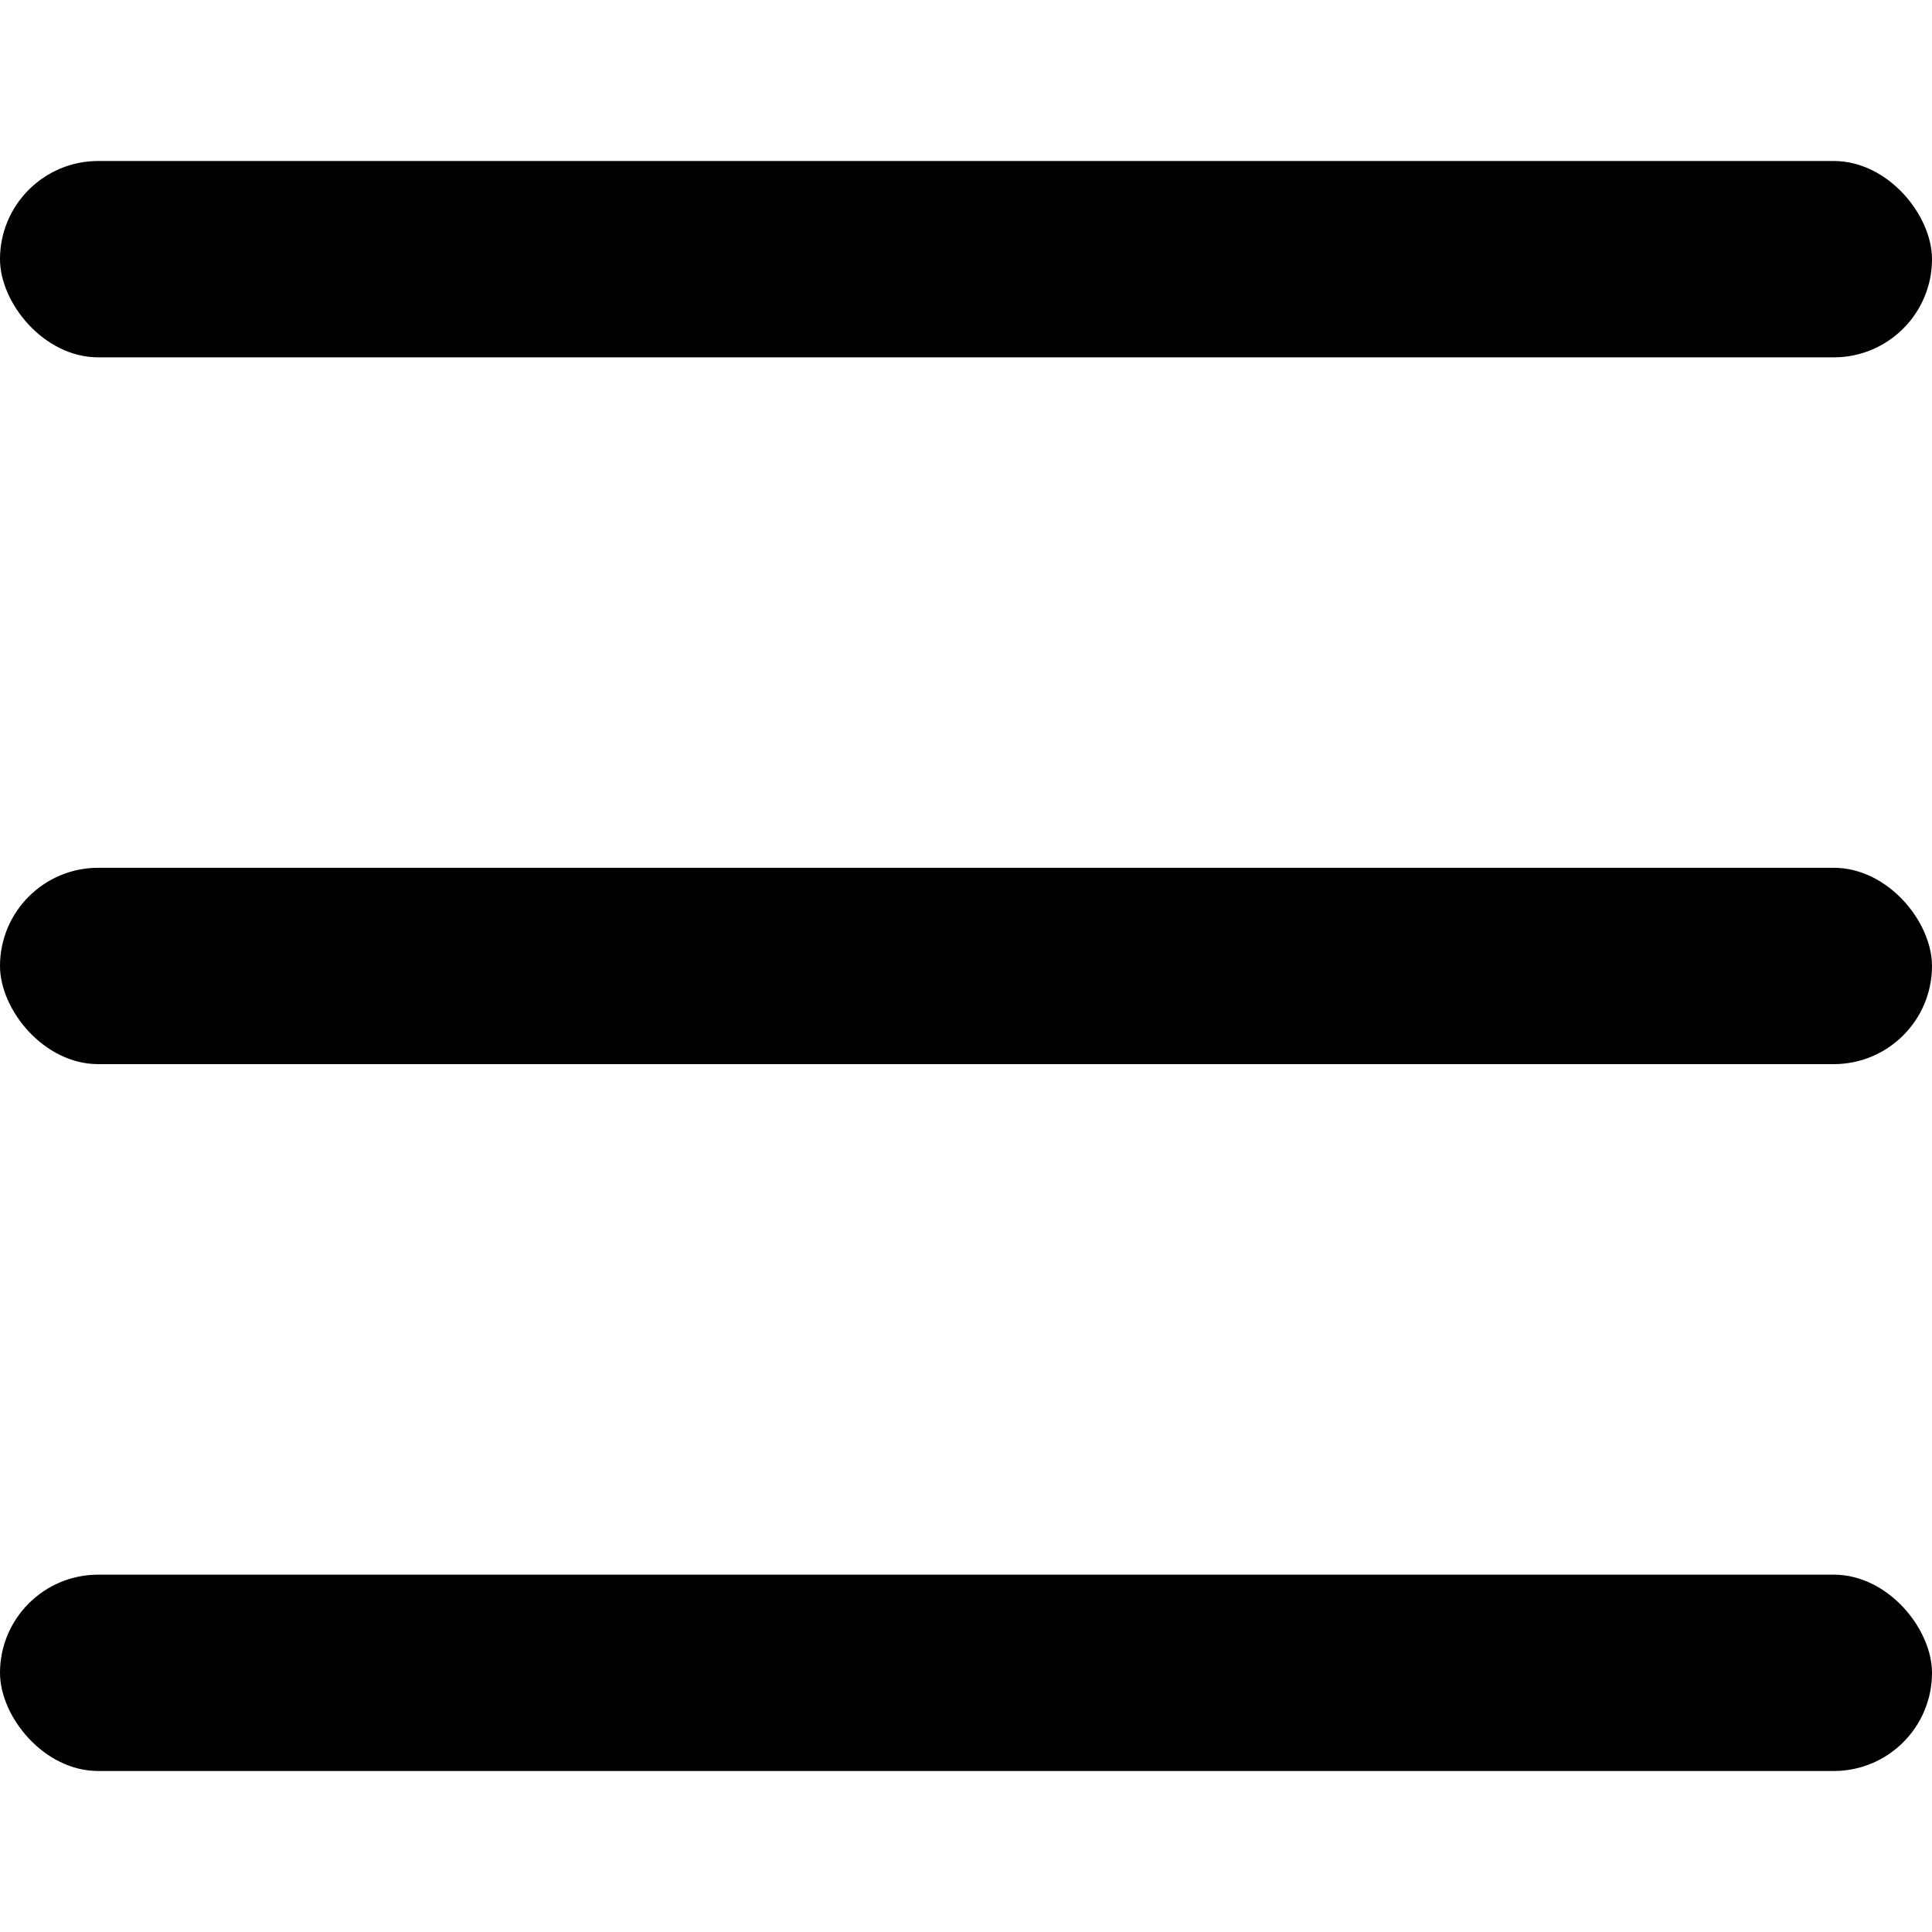<svg width="24" height="24" viewBox="0 0 24 24" fill="none" xmlns="http://www.w3.org/2000/svg">
<rect y="2" width="24" height="2.439" rx="1.22" fill="black"/>
<rect y="10.78" width="24" height="2.439" rx="1.22" fill="black"/>
<rect y="19.561" width="24" height="2.439" rx="1.22" fill="black"/>
</svg>
